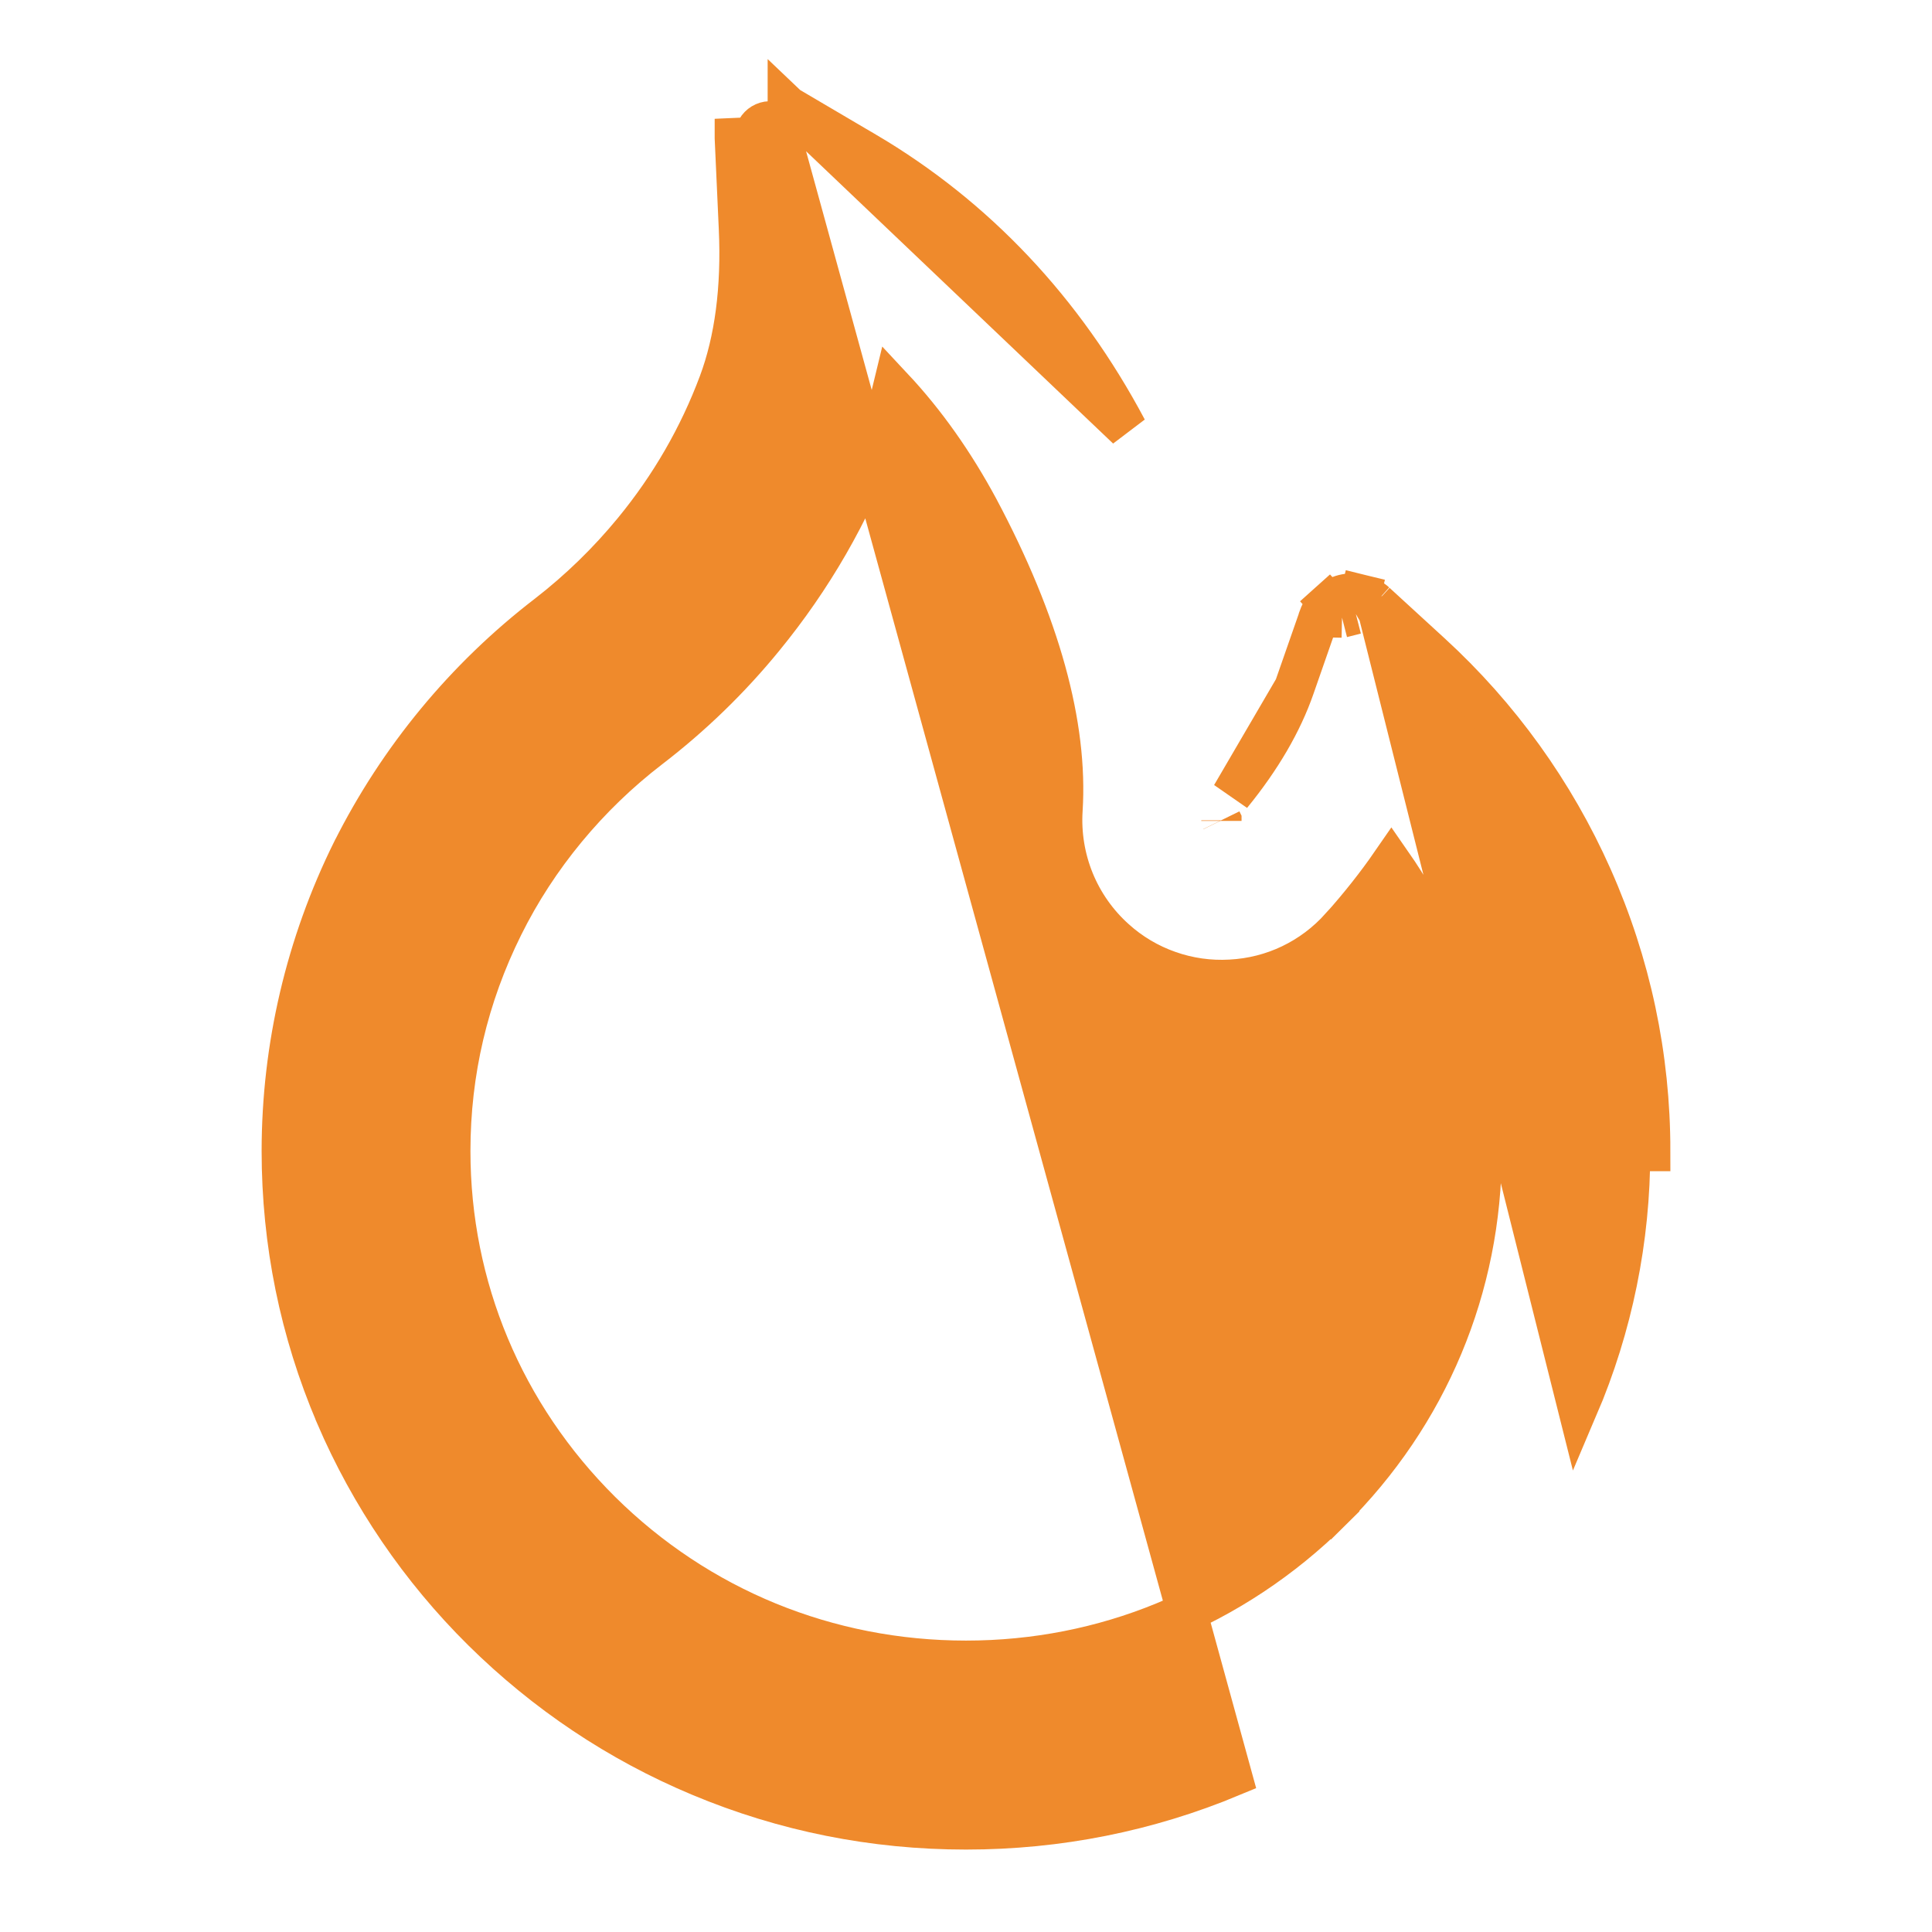 <svg width="24" height="24" viewBox="0 0 24 24" fill="none" xmlns="http://www.w3.org/2000/svg">
<path d="M17.091 7.484L17.093 7.487L17.093 7.487L17.775 8.112C18.627 8.892 19.309 9.84 19.778 10.895C20.258 11.975 20.5 13.12 20.5 14.299C20.5 14.299 20.5 14.299 20.5 14.299H20.25C20.252 15.395 20.031 16.479 19.601 17.486L17.091 7.484ZM17.091 7.484C17.037 7.436 16.972 7.402 16.902 7.385L16.843 7.628M17.091 7.484L16.843 7.628M16.843 7.628L16.902 7.385C16.833 7.368 16.759 7.369 16.69 7.386C16.62 7.404 16.556 7.439 16.503 7.487L16.671 7.672M16.843 7.628L16.671 7.672M16.671 7.672L16.503 7.487C16.449 7.535 16.409 7.596 16.384 7.664L16.384 7.666M16.671 7.672L16.384 7.666M16.384 7.666L16.079 8.54L16.079 8.541M16.384 7.666L16.079 8.541M16.079 8.541C15.928 8.975 15.668 9.425 15.298 9.878L16.079 8.541ZM12 22.726C13.146 22.726 14.257 22.504 15.305 22.067L9.659 1.533C9.532 1.458 9.37 1.556 9.377 1.704L9.128 1.715L9.128 1.716L9.179 2.84C9.213 3.584 9.126 4.229 8.93 4.755L8.93 4.755C8.682 5.42 8.325 6.038 7.869 6.593C7.552 6.979 7.192 7.329 6.797 7.635C5.779 8.417 4.951 9.42 4.375 10.568L4.374 10.569C3.8 11.728 3.501 13.003 3.5 14.296V14.297C3.5 15.436 3.725 16.541 4.169 17.582L4.169 17.583C4.599 18.585 5.218 19.494 5.993 20.261L5.993 20.261C6.775 21.033 7.683 21.642 8.695 22.065C9.743 22.504 10.854 22.726 12 22.726ZM9.786 1.318C9.786 1.317 9.786 1.317 9.786 1.317L14 5.329C13.215 3.852 12.122 2.694 10.754 1.887L10.753 1.887L9.786 1.318ZM15.172 10.189L15.173 10.191L15.173 10.198L15.173 10.191L15.172 10.189ZM16.535 18.771L16.711 18.949L16.535 18.771C15.324 19.971 13.716 20.63 12 20.63C10.284 20.63 8.677 19.972 7.465 18.772C6.258 17.573 5.594 15.987 5.594 14.299C5.594 13.318 5.815 12.379 6.25 11.504L6.25 11.504C6.673 10.65 7.305 9.886 8.072 9.297C8.595 8.896 9.07 8.436 9.487 7.925C10.09 7.189 10.563 6.369 10.891 5.487L10.892 5.487C10.973 5.267 11.041 5.043 11.095 4.816C11.498 5.247 11.849 5.745 12.155 6.312C12.925 7.757 13.265 9.015 13.199 10.062C13.18 10.361 13.229 10.661 13.342 10.939C13.455 11.216 13.63 11.465 13.853 11.665C14.046 11.84 14.273 11.975 14.519 12.061C14.765 12.148 15.025 12.185 15.285 12.17C15.814 12.143 16.3 11.909 16.653 11.515L16.654 11.515C16.887 11.254 17.098 10.988 17.285 10.717C17.51 11.04 17.704 11.385 17.865 11.749L17.865 11.75C18.224 12.557 18.406 13.415 18.406 14.299C18.406 15.987 17.742 17.576 16.535 18.771Z" fill="#EF8A2C" stroke="#EF8A2C" stroke-width="0.5"/>
</svg>
